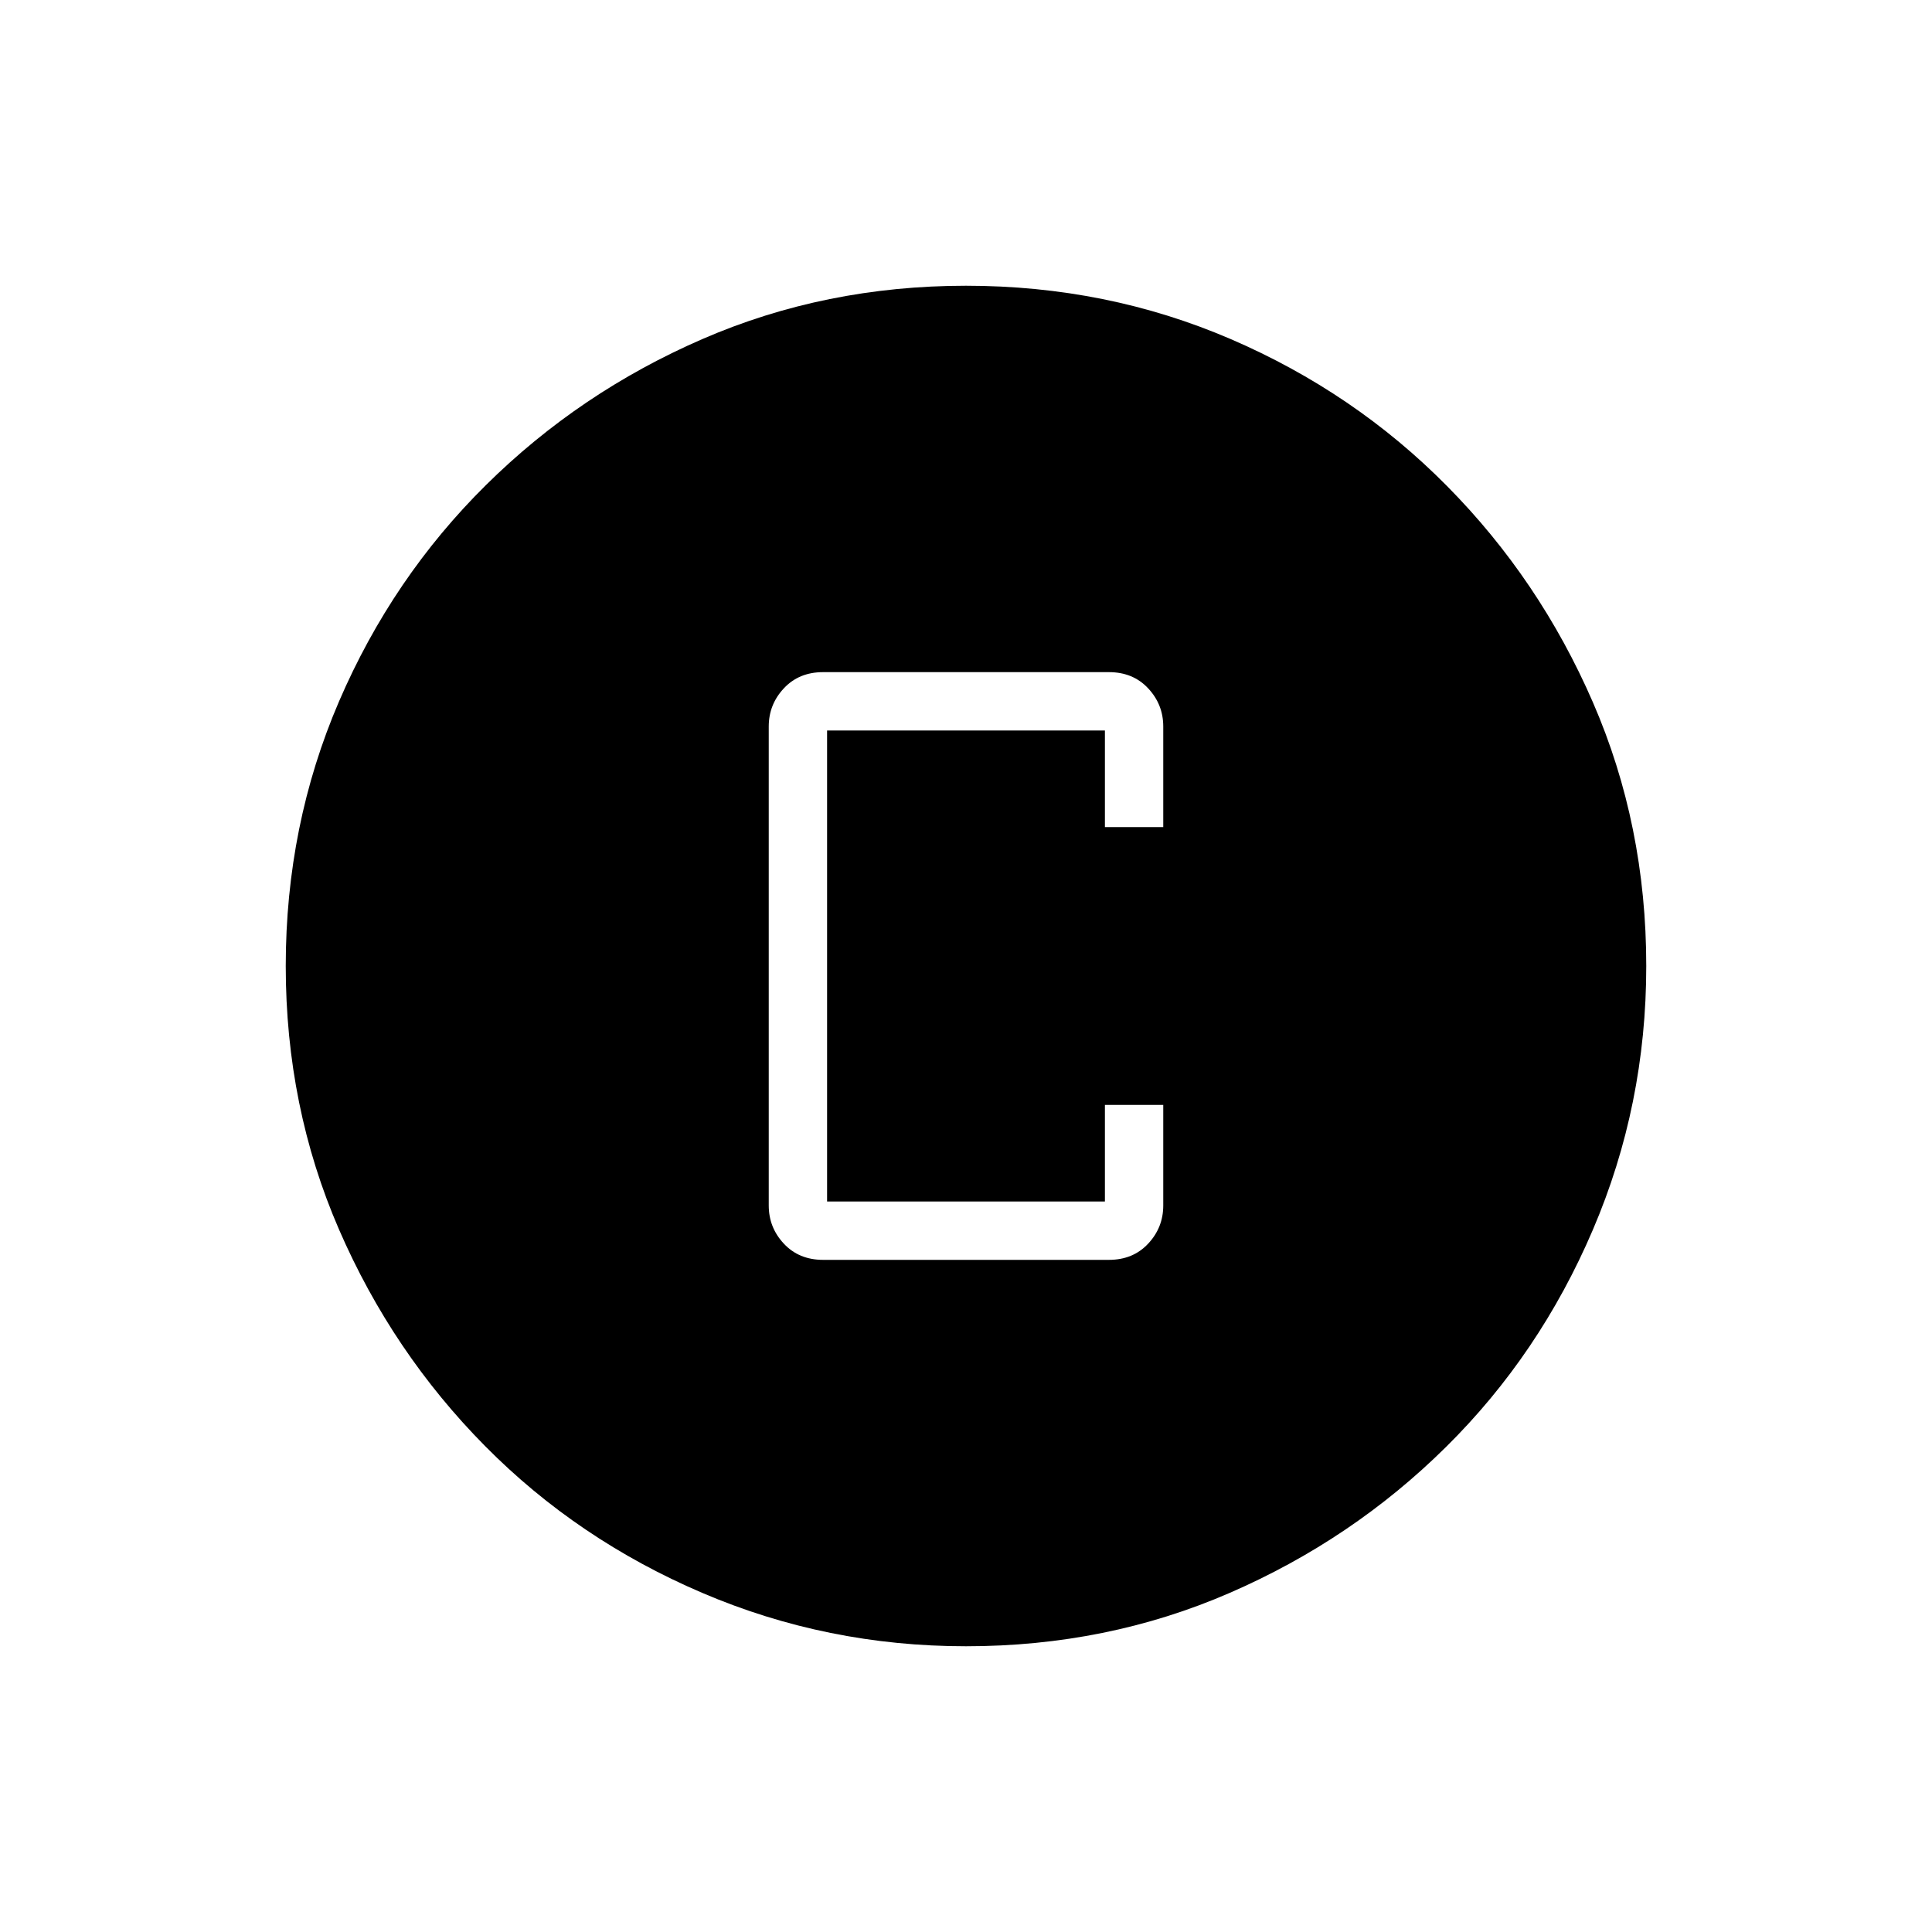 <svg xmlns="http://www.w3.org/2000/svg" height="20" width="20"><path d="M8.521 13.042h2.958q.25 0 .406-.167.157-.167.157-.396v-1.041h-.604v1H8.562V7.562h2.876v1h.604V7.521q0-.229-.157-.396-.156-.167-.406-.167H8.521q-.25 0-.406.167-.157.167-.157.396v4.958q0 .229.157.396.156.167.406.167Zm1.479 4q-1.438 0-2.729-.552-1.292-.552-2.25-1.521-.959-.969-1.511-2.24-.552-1.271-.552-2.729 0-1.458.552-2.74.552-1.281 1.521-2.239Q6 4.062 7.271 3.51 8.542 2.958 10 2.958q1.458 0 2.74.552 1.281.552 2.239 1.521.959.969 1.511 2.24.552 1.271.552 2.729 0 1.438-.552 2.729-.552 1.292-1.521 2.25-.969.959-2.24 1.511-1.271.552-2.729.552Z"/></svg>